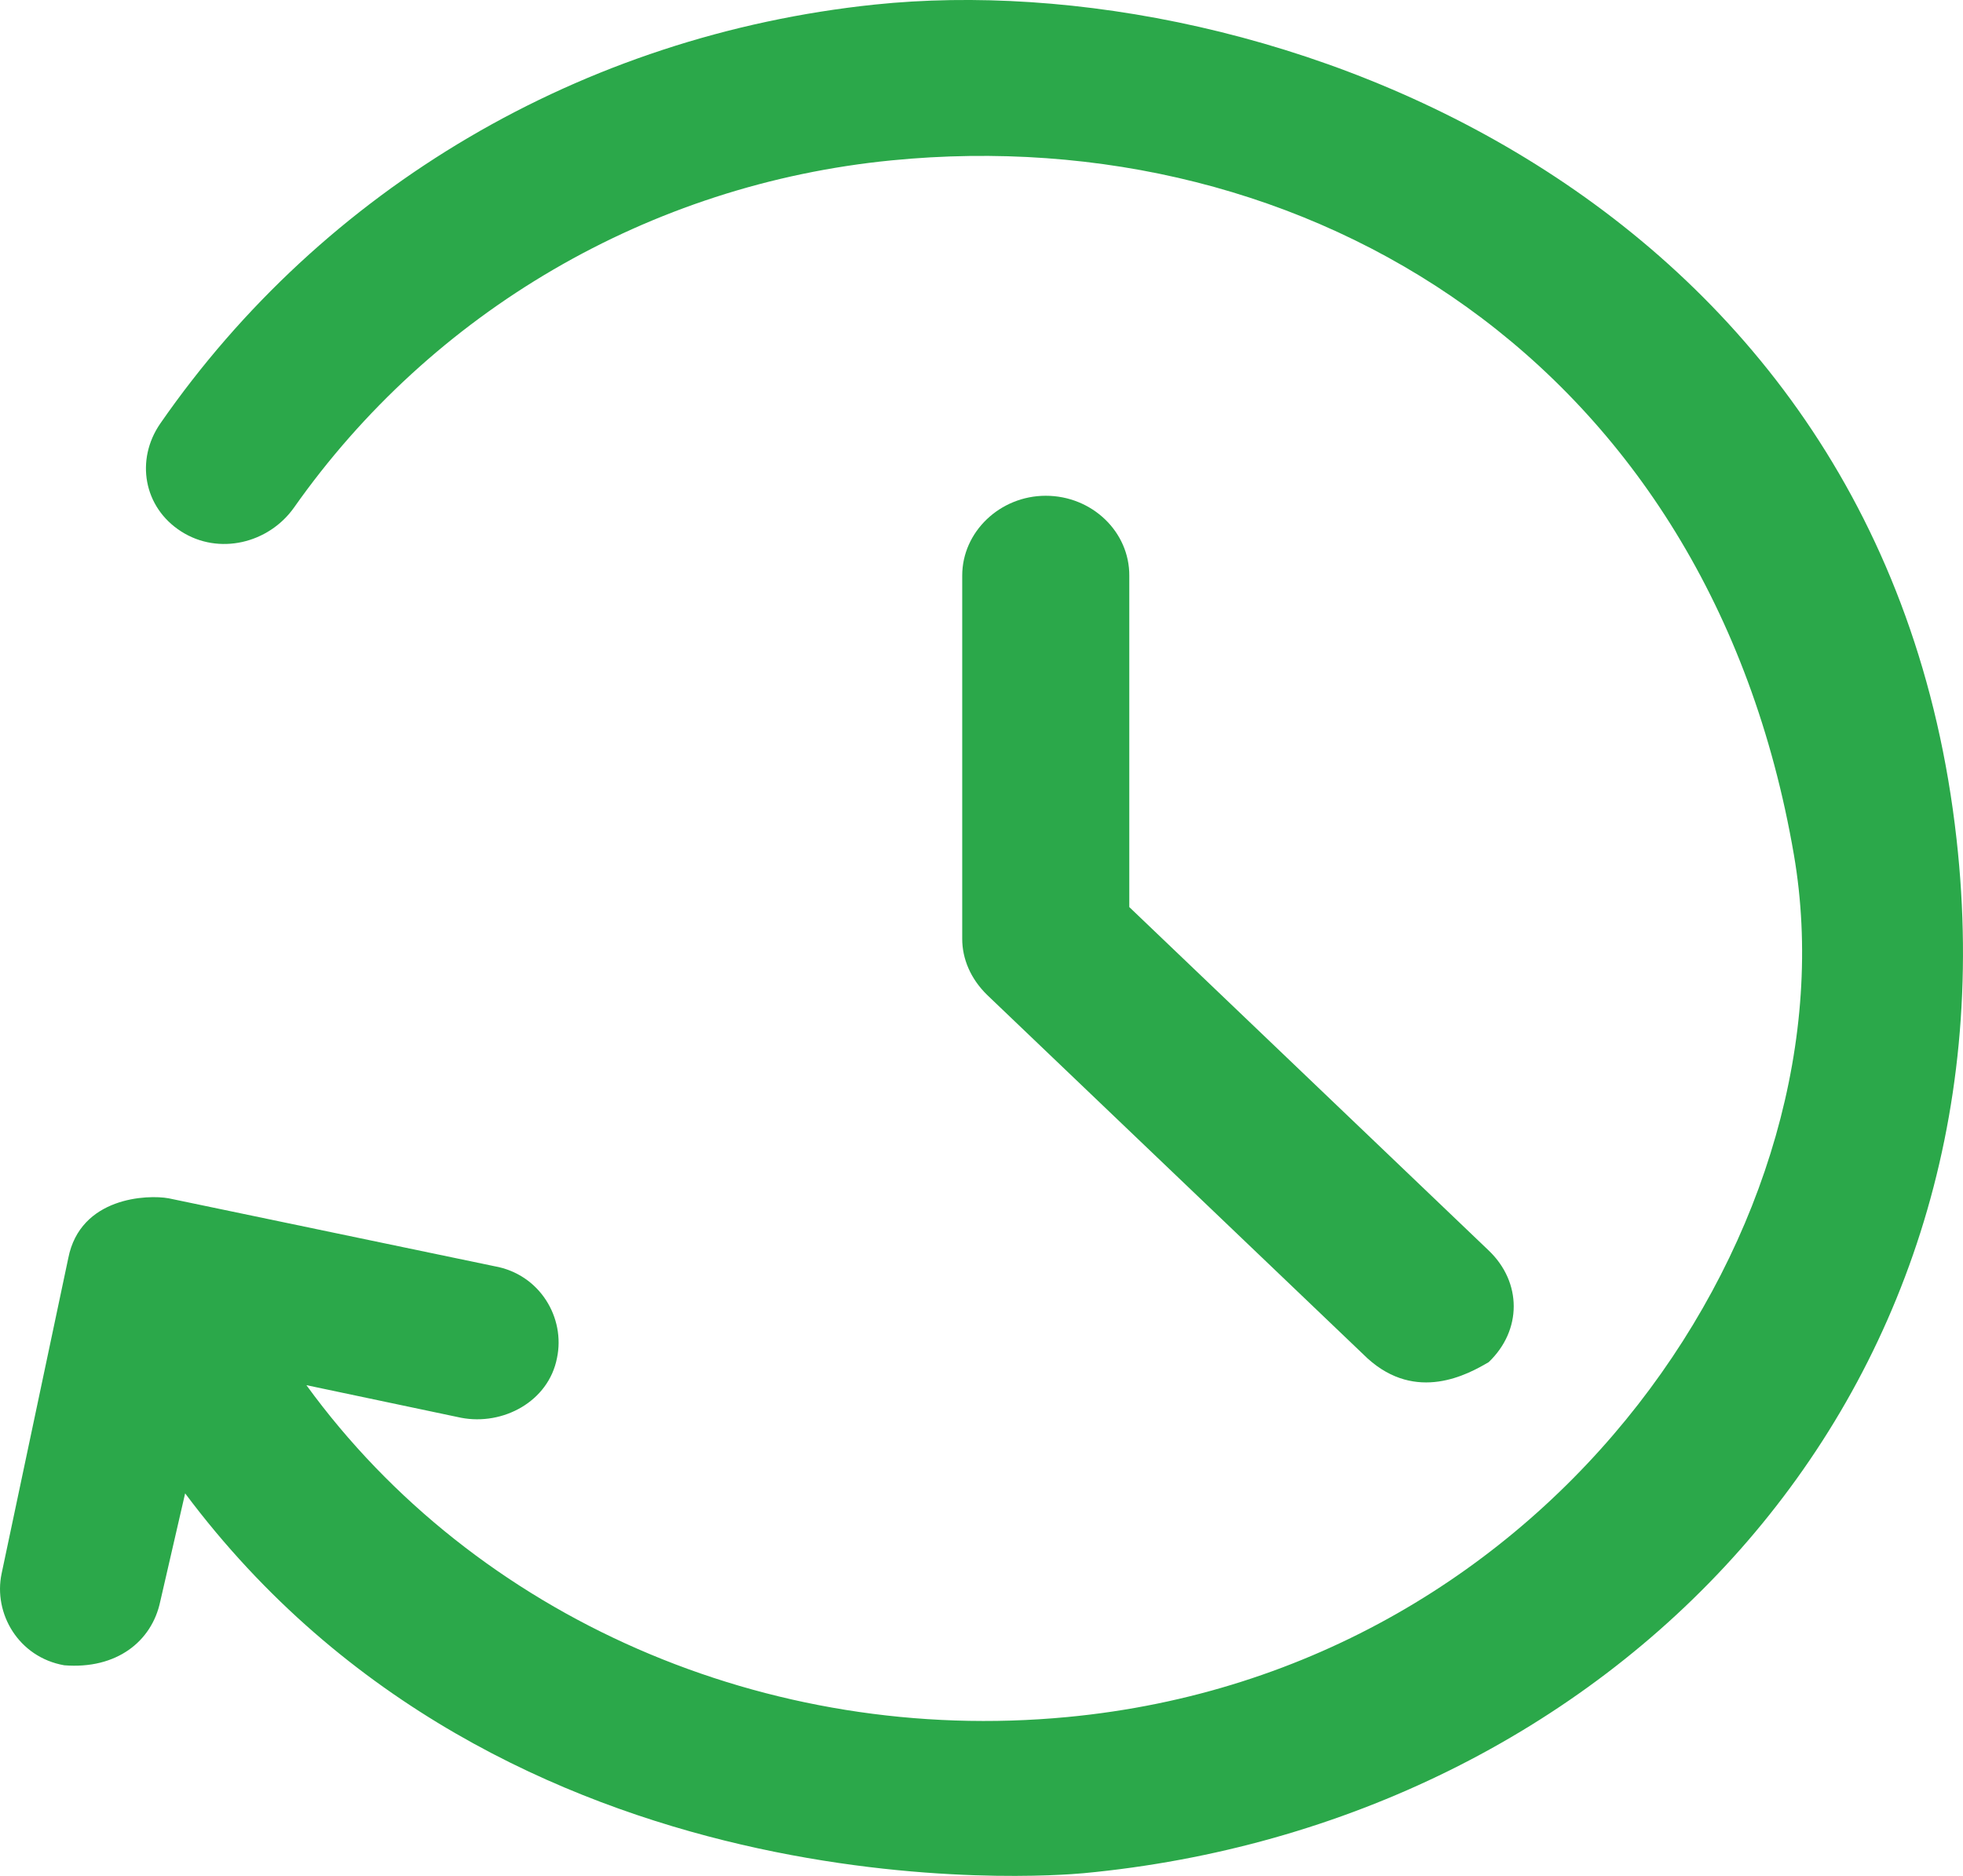 <svg
  width="45"
  height="43"
  viewBox="0 0 45 43"
  fill="none"
  xmlns="http://www.w3.org/2000/svg"
>
  <path
    d="M44.852 19.235C43.204 4.442 29.055 -0.836 20.051 0.105C13.34 0.809 7.411 4.318 3.673 9.71C3.103 10.537 3.287 11.627 4.152 12.181C5.017 12.736 6.159 12.454 6.739 11.636C9.897 7.15 14.877 4.222 20.438 3.676C29.975 2.735 39.181 8.285 41.124 19.596C42.551 27.899 35.729 38.295 24.461 39.359C17.593 40.01 10.9 37.081 7.024 31.751L10.569 32.498C11.526 32.683 12.576 32.129 12.769 31.126C12.962 30.212 12.382 29.209 11.333 29.024L3.867 27.468C3.388 27.38 1.841 27.432 1.565 28.84L0.037 36.069C-0.156 36.984 0.424 37.987 1.473 38.172C2.67 38.268 3.48 37.626 3.673 36.711L4.244 34.231C11.563 44.02 24.065 43.009 24.838 42.938C36.825 41.813 46.307 32.199 44.852 19.235Z"
    fill="#2BA84A"
  />
  <path
    d="M23.973 11.364C22.924 11.364 22.058 12.19 22.058 13.193V21.522C22.058 21.979 22.251 22.437 22.629 22.806L31.347 31.135C32.47 32.156 33.649 31.505 34.127 31.223C34.892 30.493 34.892 29.394 34.127 28.664L25.888 20.792V13.202C25.897 12.19 25.032 11.364 23.973 11.364Z"
    fill="#2BA84A"
  />
  </svg>
